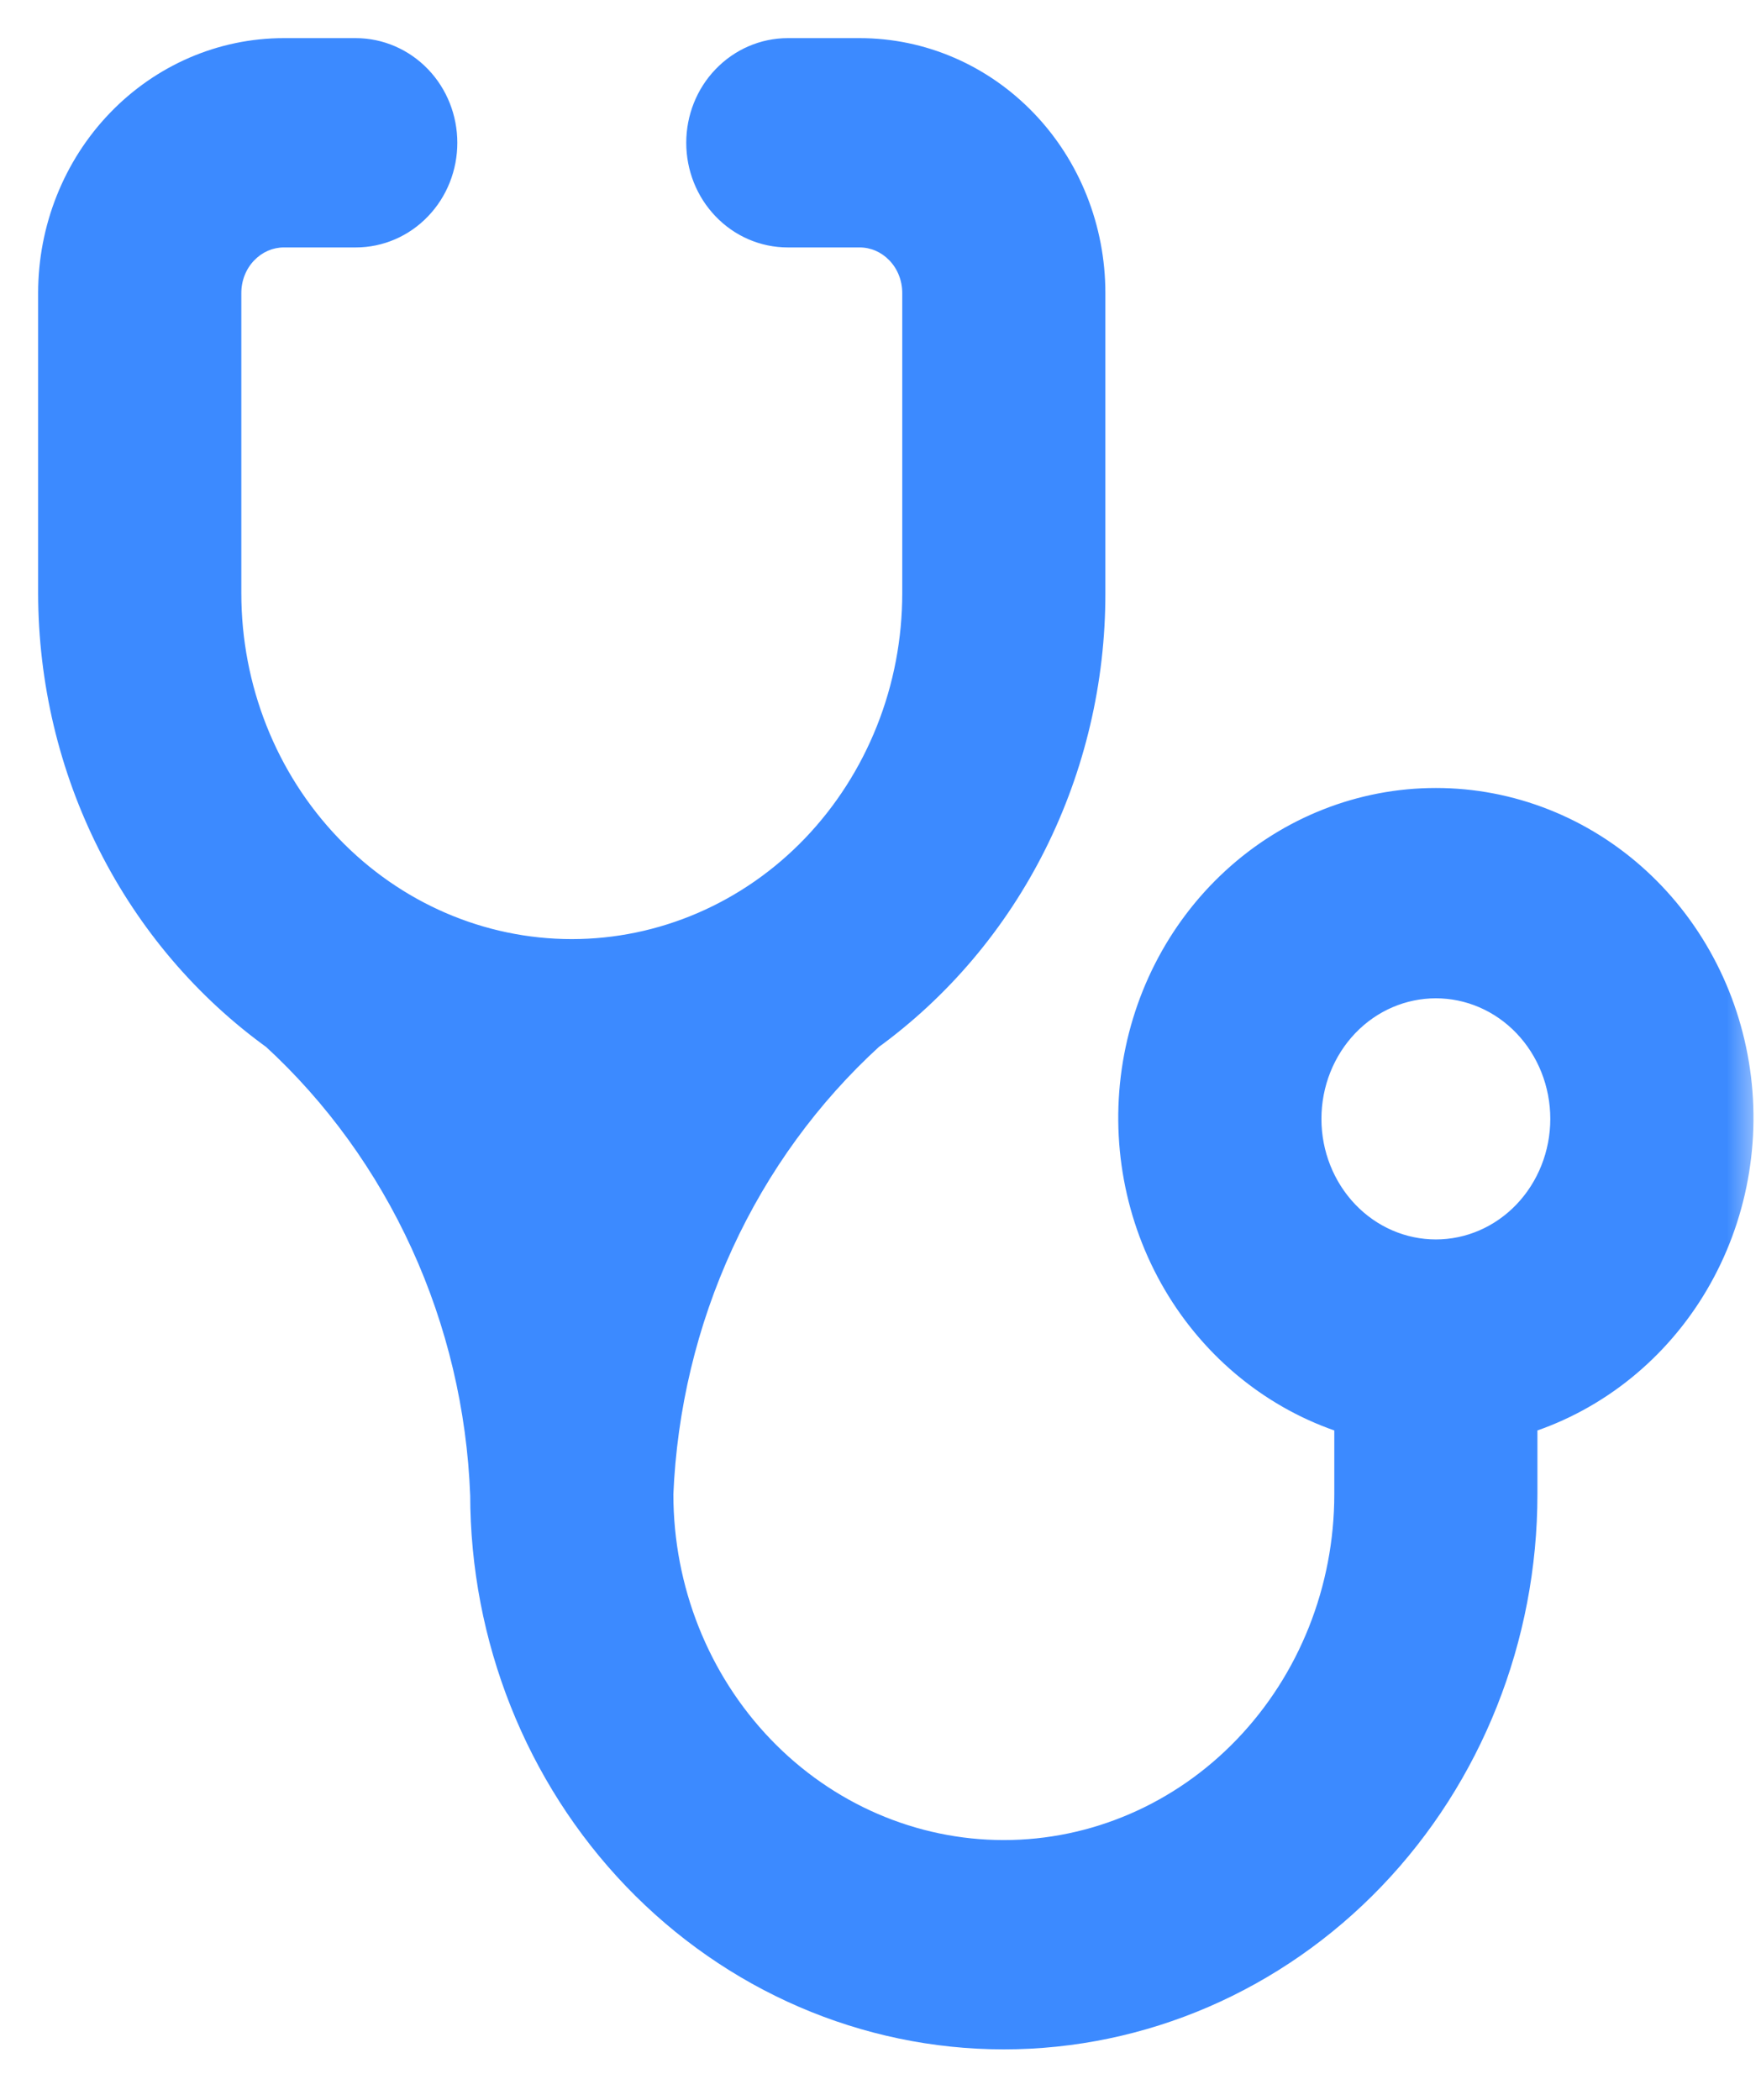<svg width="26" height="31" viewBox="0 0 26 31" fill="none" xmlns="http://www.w3.org/2000/svg">
<mask id="path-1-outside-1_1575_13439" maskUnits="userSpaceOnUse" x="0" y="0" width="26" height="31" fill="black">
<rect fill="white" width="26" height="31"/>
<path d="M8.442 14.301C7.032 14.301 5.68 13.717 4.683 12.678C3.686 11.638 3.126 10.229 3.126 8.759V4.325C3.126 4.031 3.238 3.749 3.438 3.541C3.637 3.334 3.907 3.217 4.189 3.217H5.253C5.534 3.217 5.805 3.1 6.004 2.892C6.204 2.684 6.316 2.402 6.316 2.108C6.316 1.814 6.204 1.533 6.004 1.325C5.805 1.117 5.534 1 5.253 1H4.189C3.344 1 2.532 1.35 1.934 1.974C1.336 2.598 1 3.443 1 4.325V8.759C1.001 10.011 1.294 11.244 1.853 12.352C2.413 13.46 3.222 14.411 4.211 15.121C5.161 15.995 5.932 17.06 6.476 18.252C7.021 19.445 7.328 20.74 7.379 22.06C7.379 24.117 8.163 26.091 9.558 27.546C10.954 29.001 12.847 29.819 14.821 29.819C16.794 29.819 18.687 29.001 20.083 27.546C21.479 26.091 22.263 24.117 22.263 22.06V20.796C23.265 20.526 24.138 19.885 24.719 18.992C25.3 18.099 25.549 17.015 25.418 15.945C25.288 14.874 24.787 13.89 24.011 13.177C23.234 12.463 22.235 12.07 21.2 12.07C20.165 12.07 19.165 12.463 18.388 13.177C17.612 13.89 17.111 14.874 16.981 15.945C16.851 17.015 17.099 18.099 17.68 18.992C18.261 19.885 19.134 20.526 20.136 20.796V22.06C20.136 23.529 19.576 24.939 18.579 25.979C17.583 27.018 16.23 27.602 14.821 27.602C13.411 27.602 12.059 27.018 11.062 25.979C10.065 24.939 9.505 23.529 9.505 22.06C9.559 20.738 9.869 19.442 10.418 18.25C10.966 17.057 11.74 15.993 12.694 15.121C13.68 14.408 14.484 13.457 15.04 12.349C15.595 11.241 15.885 10.009 15.884 8.759V4.325C15.884 3.443 15.548 2.598 14.95 1.974C14.352 1.35 13.54 1 12.694 1H11.631C11.349 1 11.079 1.117 10.88 1.325C10.68 1.533 10.568 1.814 10.568 2.108C10.568 2.402 10.68 2.684 10.88 2.892C11.079 3.1 11.349 3.217 11.631 3.217H12.694C12.976 3.217 13.247 3.334 13.446 3.541C13.646 3.749 13.758 4.031 13.758 4.325V8.759C13.758 9.487 13.62 10.207 13.353 10.88C13.086 11.552 12.694 12.163 12.201 12.678C11.707 13.192 11.121 13.601 10.476 13.879C9.831 14.158 9.14 14.301 8.442 14.301ZM21.2 18.735C20.636 18.735 20.095 18.501 19.696 18.085C19.297 17.669 19.073 17.106 19.073 16.518C19.073 15.93 19.297 15.366 19.696 14.95C20.095 14.534 20.636 14.301 21.2 14.301C21.763 14.301 22.304 14.534 22.703 14.95C23.102 15.366 23.326 15.93 23.326 16.518C23.326 17.106 23.102 17.669 22.703 18.085C22.304 18.501 21.763 18.735 21.2 18.735Z"/>
</mask>
<path d="M8.442 14.301C7.032 14.301 5.68 13.717 4.683 12.678C3.686 11.638 3.126 10.229 3.126 8.759V4.325C3.126 4.031 3.238 3.749 3.438 3.541C3.637 3.334 3.907 3.217 4.189 3.217H5.253C5.534 3.217 5.805 3.1 6.004 2.892C6.204 2.684 6.316 2.402 6.316 2.108C6.316 1.814 6.204 1.533 6.004 1.325C5.805 1.117 5.534 1 5.253 1H4.189C3.344 1 2.532 1.35 1.934 1.974C1.336 2.598 1 3.443 1 4.325V8.759C1.001 10.011 1.294 11.244 1.853 12.352C2.413 13.46 3.222 14.411 4.211 15.121C5.161 15.995 5.932 17.06 6.476 18.252C7.021 19.445 7.328 20.74 7.379 22.06C7.379 24.117 8.163 26.091 9.558 27.546C10.954 29.001 12.847 29.819 14.821 29.819C16.794 29.819 18.687 29.001 20.083 27.546C21.479 26.091 22.263 24.117 22.263 22.06V20.796C23.265 20.526 24.138 19.885 24.719 18.992C25.3 18.099 25.549 17.015 25.418 15.945C25.288 14.874 24.787 13.89 24.011 13.177C23.234 12.463 22.235 12.07 21.2 12.07C20.165 12.07 19.165 12.463 18.388 13.177C17.612 13.89 17.111 14.874 16.981 15.945C16.851 17.015 17.099 18.099 17.68 18.992C18.261 19.885 19.134 20.526 20.136 20.796V22.06C20.136 23.529 19.576 24.939 18.579 25.979C17.583 27.018 16.23 27.602 14.821 27.602C13.411 27.602 12.059 27.018 11.062 25.979C10.065 24.939 9.505 23.529 9.505 22.06C9.559 20.738 9.869 19.442 10.418 18.25C10.966 17.057 11.74 15.993 12.694 15.121C13.68 14.408 14.484 13.457 15.04 12.349C15.595 11.241 15.885 10.009 15.884 8.759V4.325C15.884 3.443 15.548 2.598 14.95 1.974C14.352 1.35 13.54 1 12.694 1H11.631C11.349 1 11.079 1.117 10.88 1.325C10.68 1.533 10.568 1.814 10.568 2.108C10.568 2.402 10.68 2.684 10.88 2.892C11.079 3.1 11.349 3.217 11.631 3.217H12.694C12.976 3.217 13.247 3.334 13.446 3.541C13.646 3.749 13.758 4.031 13.758 4.325V8.759C13.758 9.487 13.62 10.207 13.353 10.88C13.086 11.552 12.694 12.163 12.201 12.678C11.707 13.192 11.121 13.601 10.476 13.879C9.831 14.158 9.14 14.301 8.442 14.301ZM21.2 18.735C20.636 18.735 20.095 18.501 19.696 18.085C19.297 17.669 19.073 17.106 19.073 16.518C19.073 15.93 19.297 15.366 19.696 14.95C20.095 14.534 20.636 14.301 21.2 14.301C21.763 14.301 22.304 14.534 22.703 14.95C23.102 15.366 23.326 15.93 23.326 16.518C23.326 17.106 23.102 17.669 22.703 18.085C22.304 18.501 21.763 18.735 21.2 18.735Z" fill="#3C8AFF"/>
<path d="M4.189 3.217V3.653V3.217ZM5.253 3.217V3.653V3.217ZM5.253 1V0.563V1ZM4.189 1L4.189 0.563L4.189 1ZM1 4.325H0.563H1ZM1 8.759H0.563L0.563 8.759L1 8.759ZM4.211 15.121L4.506 14.8L4.487 14.782L4.465 14.766L4.211 15.121ZM7.379 22.06H7.815V22.051L7.815 22.043L7.379 22.06ZM14.821 29.819V30.255V29.819ZM22.263 20.796L22.149 20.375L21.826 20.461V20.796H22.263ZM21.2 12.07V11.633V12.07ZM20.136 20.796H20.573V20.461L20.25 20.375L20.136 20.796ZM9.505 22.06L9.069 22.042L9.068 22.051V22.06H9.505ZM12.694 15.121L12.438 14.767L12.418 14.782L12.4 14.799L12.694 15.121ZM15.884 8.759H15.447L15.447 8.759L15.884 8.759ZM15.884 4.325H16.32H15.884ZM11.631 1V0.563V1ZM11.631 3.217V3.653V3.217ZM21.2 14.301V14.738V14.301ZM8.442 13.864C7.154 13.864 5.915 13.331 4.998 12.375L4.368 12.98C5.445 14.103 6.91 14.738 8.442 14.738V13.864ZM4.998 12.375C4.081 11.419 3.563 10.119 3.563 8.759H2.69C2.69 10.339 3.291 11.857 4.368 12.98L4.998 12.375ZM3.563 8.759V4.325H2.69V8.759H3.563ZM3.563 4.325C3.563 4.141 3.633 3.968 3.753 3.844L3.123 3.239C2.843 3.53 2.69 3.921 2.69 4.325H3.563ZM3.753 3.844C3.872 3.72 4.029 3.653 4.189 3.653L4.189 2.78C3.786 2.78 3.402 2.948 3.123 3.239L3.753 3.844ZM4.189 3.653H5.253V2.78H4.189V3.653ZM5.253 3.653C5.656 3.653 6.04 3.486 6.319 3.194L5.689 2.59C5.57 2.714 5.413 2.78 5.253 2.78V3.653ZM6.319 3.194C6.599 2.903 6.752 2.512 6.752 2.108H5.879C5.879 2.292 5.809 2.465 5.689 2.59L6.319 3.194ZM6.752 2.108C6.752 1.704 6.599 1.313 6.319 1.022L5.689 1.627C5.809 1.752 5.879 1.925 5.879 2.108H6.752ZM6.319 1.022C6.04 0.731 5.656 0.563 5.253 0.563V1.437C5.413 1.437 5.57 1.503 5.689 1.627L6.319 1.022ZM5.253 0.563H4.189V1.437H5.253V0.563ZM4.189 0.563C3.222 0.563 2.298 0.964 1.619 1.672L2.249 2.276C2.767 1.736 3.465 1.437 4.189 1.437L4.189 0.563ZM1.619 1.672C0.941 2.378 0.563 3.333 0.563 4.325L1.437 4.325C1.437 3.553 1.731 2.817 2.249 2.276L1.619 1.672ZM0.563 4.325V8.759H1.437V4.325H0.563ZM0.563 8.759C0.565 10.079 0.873 11.38 1.464 12.549L2.243 12.156C1.715 11.109 1.438 9.943 1.437 8.758L0.563 8.759ZM1.464 12.549C2.054 13.719 2.909 14.723 3.956 15.476L4.465 14.766C3.535 14.098 2.772 13.202 2.243 12.156L1.464 12.549ZM3.915 15.443C4.822 16.276 5.558 17.293 6.079 18.434L6.873 18.071C6.305 16.826 5.5 15.713 4.506 14.8L3.915 15.443ZM6.079 18.434C6.6 19.574 6.894 20.813 6.942 22.077L7.815 22.043C7.762 20.667 7.442 19.316 6.873 18.071L6.079 18.434ZM6.942 22.06C6.942 24.227 7.768 26.31 9.243 27.848L9.874 27.244C8.558 25.872 7.815 24.007 7.815 22.06H6.942ZM9.243 27.848C10.719 29.387 12.725 30.255 14.821 30.255V29.382C12.969 29.382 11.189 28.615 9.874 27.244L9.243 27.848ZM14.821 30.255C16.916 30.255 18.922 29.387 20.398 27.848L19.768 27.244C18.453 28.615 16.673 29.382 14.821 29.382V30.255ZM20.398 27.848C21.873 26.31 22.699 24.227 22.699 22.06H21.826C21.826 24.007 21.084 25.872 19.768 27.244L20.398 27.848ZM22.699 22.06V20.796H21.826V22.06H22.699ZM22.376 21.218C23.485 20.919 24.447 20.21 25.085 19.23L24.353 18.753C23.829 19.559 23.044 20.134 22.149 20.375L22.376 21.218ZM25.085 19.23C25.723 18.249 25.994 17.063 25.852 15.892L24.985 15.997C25.103 16.967 24.877 17.948 24.353 18.753L25.085 19.23ZM25.852 15.892C25.709 14.721 25.161 13.64 24.306 12.855L23.715 13.498C24.413 14.139 24.867 15.027 24.985 15.997L25.852 15.892ZM24.306 12.855C23.451 12.069 22.346 11.633 21.2 11.633V12.506C22.123 12.506 23.018 12.857 23.715 13.498L24.306 12.855ZM21.2 11.633C20.053 11.633 18.948 12.069 18.093 12.855L18.684 13.498C19.381 12.857 20.276 12.506 21.2 12.506V11.633ZM18.093 12.855C17.238 13.64 16.69 14.721 16.547 15.892L17.414 15.997C17.532 15.027 17.985 14.139 18.684 13.498L18.093 12.855ZM16.547 15.892C16.405 17.063 16.676 18.249 17.314 19.23L18.046 18.753C17.522 17.948 17.296 16.967 17.414 15.997L16.547 15.892ZM17.314 19.23C17.952 20.21 18.914 20.919 20.023 21.218L20.25 20.375C19.355 20.134 18.57 19.559 18.046 18.753L17.314 19.23ZM19.7 20.796V22.06H20.573V20.796H19.7ZM19.7 22.06C19.7 23.419 19.181 24.72 18.264 25.676L18.895 26.281C19.971 25.158 20.573 23.64 20.573 22.06H19.7ZM18.264 25.676C17.348 26.632 16.109 27.165 14.821 27.165V28.038C16.352 28.038 17.817 27.404 18.895 26.281L18.264 25.676ZM14.821 27.165C13.533 27.165 12.294 26.632 11.377 25.676L10.747 26.281C11.824 27.404 13.289 28.038 14.821 28.038V27.165ZM11.377 25.676C10.46 24.72 9.942 23.419 9.942 22.06H9.068C9.068 23.64 9.67 25.158 10.747 26.281L11.377 25.676ZM9.941 22.077C9.993 20.813 10.29 19.572 10.814 18.432L10.021 18.067C9.449 19.312 9.125 20.664 9.069 22.042L9.941 22.077ZM10.814 18.432C11.338 17.291 12.079 16.275 12.989 15.444L12.4 14.799C11.402 15.71 10.593 16.822 10.021 18.067L10.814 18.432ZM12.95 15.475C13.993 14.72 14.844 13.714 15.43 12.545L14.649 12.153C14.125 13.2 13.366 14.096 12.438 14.767L12.95 15.475ZM15.43 12.545C16.016 11.375 16.322 10.076 16.32 8.758L15.447 8.759C15.448 9.942 15.174 11.107 14.649 12.153L15.43 12.545ZM16.32 8.759V4.325H15.447V8.759H16.32ZM16.32 4.325C16.32 3.333 15.943 2.378 15.265 1.672L14.635 2.276C15.153 2.817 15.447 3.553 15.447 4.325L16.32 4.325ZM15.265 1.672C14.586 0.964 13.662 0.563 12.694 0.563V1.437C13.418 1.437 14.117 1.736 14.635 2.276L15.265 1.672ZM12.694 0.563H11.631V1.437H12.694V0.563ZM11.631 0.563C11.227 0.563 10.844 0.731 10.565 1.022L11.195 1.627C11.314 1.503 11.471 1.437 11.631 1.437V0.563ZM10.565 1.022C10.285 1.313 10.132 1.704 10.132 2.108H11.005C11.005 1.925 11.075 1.752 11.195 1.627L10.565 1.022ZM10.132 2.108C10.132 2.512 10.285 2.903 10.565 3.194L11.195 2.59C11.075 2.465 11.005 2.292 11.005 2.108H10.132ZM10.565 3.194C10.844 3.486 11.227 3.653 11.631 3.653V2.78C11.471 2.78 11.314 2.714 11.195 2.59L10.565 3.194ZM11.631 3.653H12.694V2.78H11.631V3.653ZM12.694 3.653C12.855 3.653 13.012 3.72 13.131 3.844L13.761 3.239C13.482 2.948 13.098 2.78 12.694 2.78V3.653ZM13.131 3.844C13.251 3.968 13.321 4.141 13.321 4.325H14.194C14.194 3.921 14.04 3.53 13.761 3.239L13.131 3.844ZM13.321 4.325V8.759H14.194V4.325H13.321ZM13.321 8.759C13.321 9.432 13.194 10.098 12.947 10.718L13.759 11.041C14.046 10.317 14.194 9.541 14.194 8.759H13.321ZM12.947 10.718C12.7 11.339 12.339 11.902 11.886 12.375L12.516 12.98C13.049 12.424 13.471 11.765 13.759 11.041L12.947 10.718ZM11.886 12.375C11.432 12.849 10.894 13.223 10.303 13.478L10.649 14.28C11.348 13.978 11.982 13.536 12.516 12.98L11.886 12.375ZM10.303 13.478C9.712 13.733 9.08 13.864 8.442 13.864V14.738C9.2 14.738 9.95 14.582 10.649 14.28L10.303 13.478ZM21.2 18.298C20.757 18.298 20.329 18.115 20.011 17.783L19.381 18.387C19.86 18.887 20.514 19.171 21.2 19.171V18.298ZM20.011 17.783C19.692 17.45 19.51 16.995 19.51 16.518H18.637C18.637 17.216 18.902 17.889 19.381 18.387L20.011 17.783ZM19.51 16.518C19.51 16.04 19.692 15.585 20.011 15.252L19.381 14.648C18.902 15.147 18.637 15.82 18.637 16.518H19.51ZM20.011 15.252C20.329 14.92 20.757 14.738 21.2 14.738V13.864C20.514 13.864 19.86 14.148 19.381 14.648L20.011 15.252ZM21.2 14.738C21.642 14.738 22.07 14.92 22.388 15.252L23.018 14.648C22.539 14.148 21.885 13.864 21.2 13.864V14.738ZM22.388 15.252C22.707 15.585 22.889 16.04 22.889 16.518H23.762C23.762 15.82 23.497 15.147 23.018 14.648L22.388 15.252ZM22.889 16.518C22.889 16.995 22.707 17.45 22.388 17.783L23.018 18.387C23.497 17.889 23.762 17.216 23.762 16.518H22.889ZM22.388 17.783C22.07 18.115 21.642 18.298 21.2 18.298V19.171C21.885 19.171 22.539 18.887 23.018 18.387L22.388 17.783Z" fill="#3C8AFF" mask="url(#path-1-outside-1_1575_13439)"/>
</svg>
